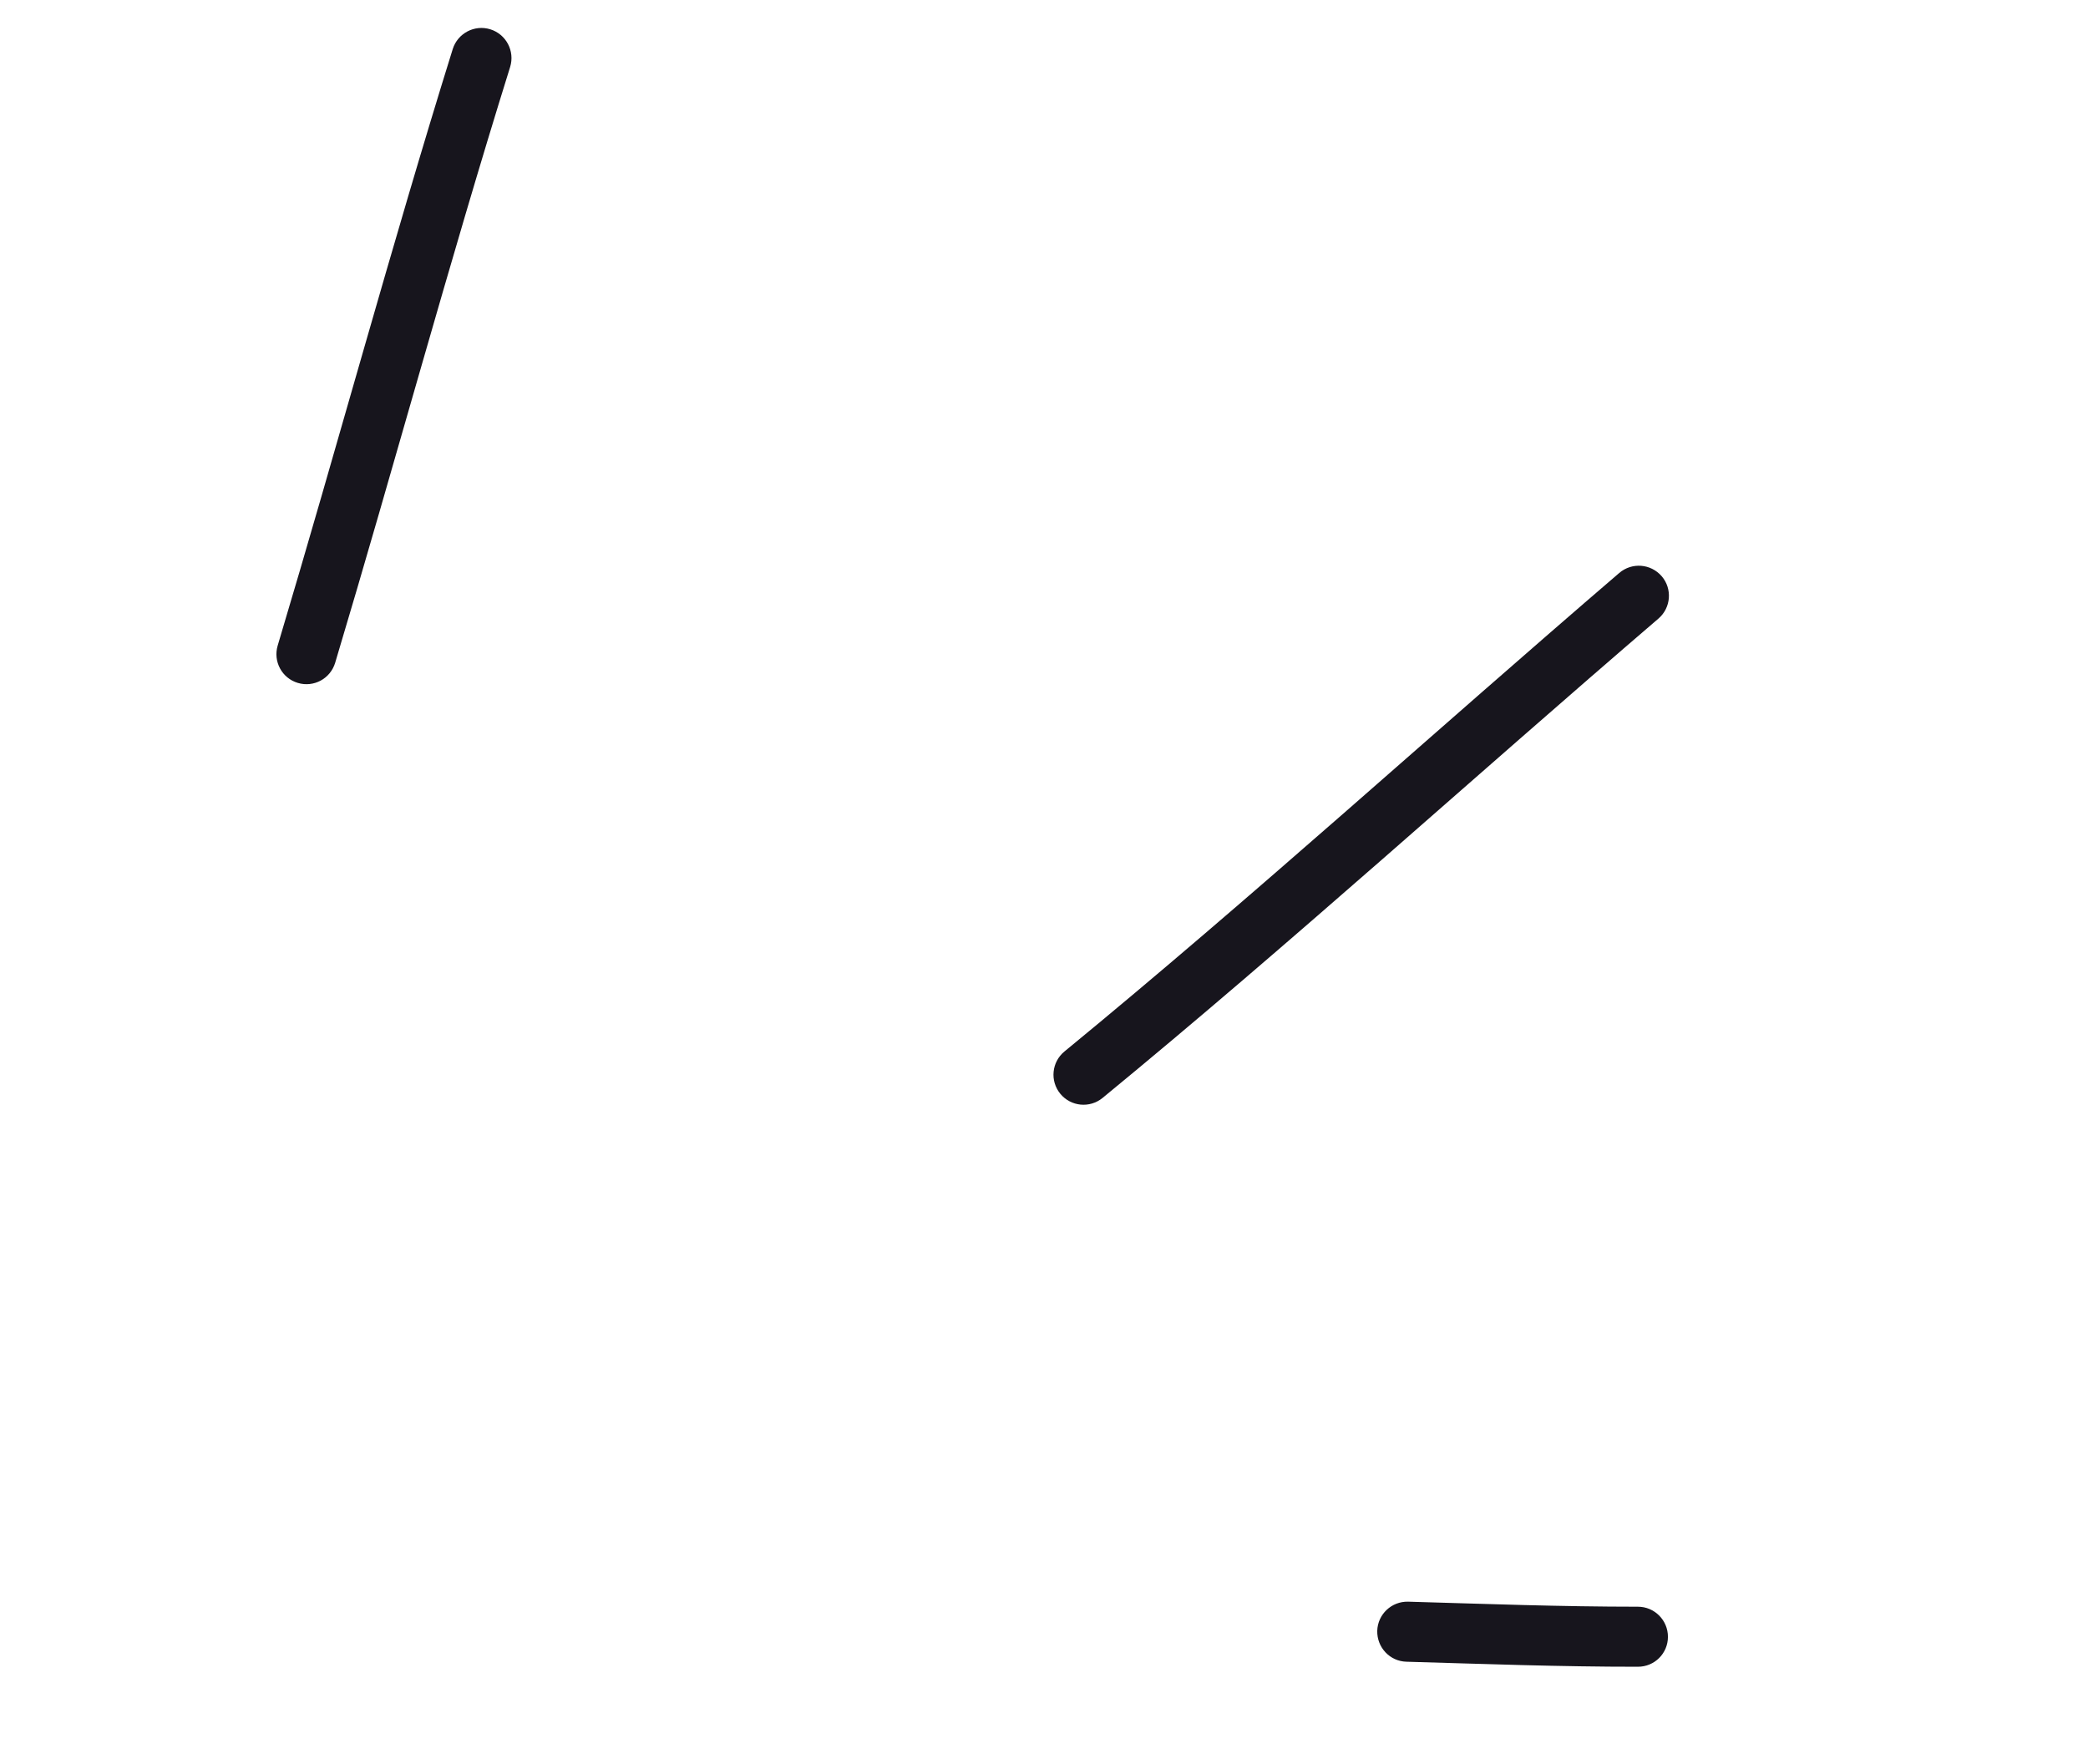 <svg width="116" height="98" viewBox="0 0 116 98" fill="none" xmlns="http://www.w3.org/2000/svg">
<path fill-rule="evenodd" clip-rule="evenodd" d="M78.136 92.315C82.437 92.438 86.69 92.597 90.992 92.594C91.918 92.597 92.663 91.852 92.663 90.933C92.665 90.007 91.915 89.259 90.996 89.259C86.718 89.259 82.501 89.102 78.23 88.979C77.307 88.956 76.54 89.682 76.514 90.596C76.49 91.519 77.214 92.291 78.136 92.315Z" fill="#17151D"/>
<path fill-rule="evenodd" clip-rule="evenodd" d="M61.254 60.994C71.76 52.365 81.822 43.211 92.137 34.364C92.836 33.761 92.915 32.709 92.318 32.013C91.714 31.313 90.665 31.228 89.96 31.829C79.666 40.663 69.624 49.805 59.137 58.413C58.422 59.001 58.322 60.05 58.905 60.762C59.493 61.477 60.542 61.577 61.254 60.994Z" fill="#17151D"/>
<path fill-rule="evenodd" clip-rule="evenodd" d="M18.622 36.815C21.922 25.807 24.919 14.689 28.342 3.717C28.611 2.839 28.121 1.905 27.246 1.63C26.365 1.352 25.428 1.848 25.153 2.723C21.73 13.71 18.727 24.84 15.427 35.864C15.164 36.745 15.662 37.675 16.544 37.938C17.431 38.205 18.356 37.703 18.622 36.815Z" fill="#17151D"/>
</svg>
